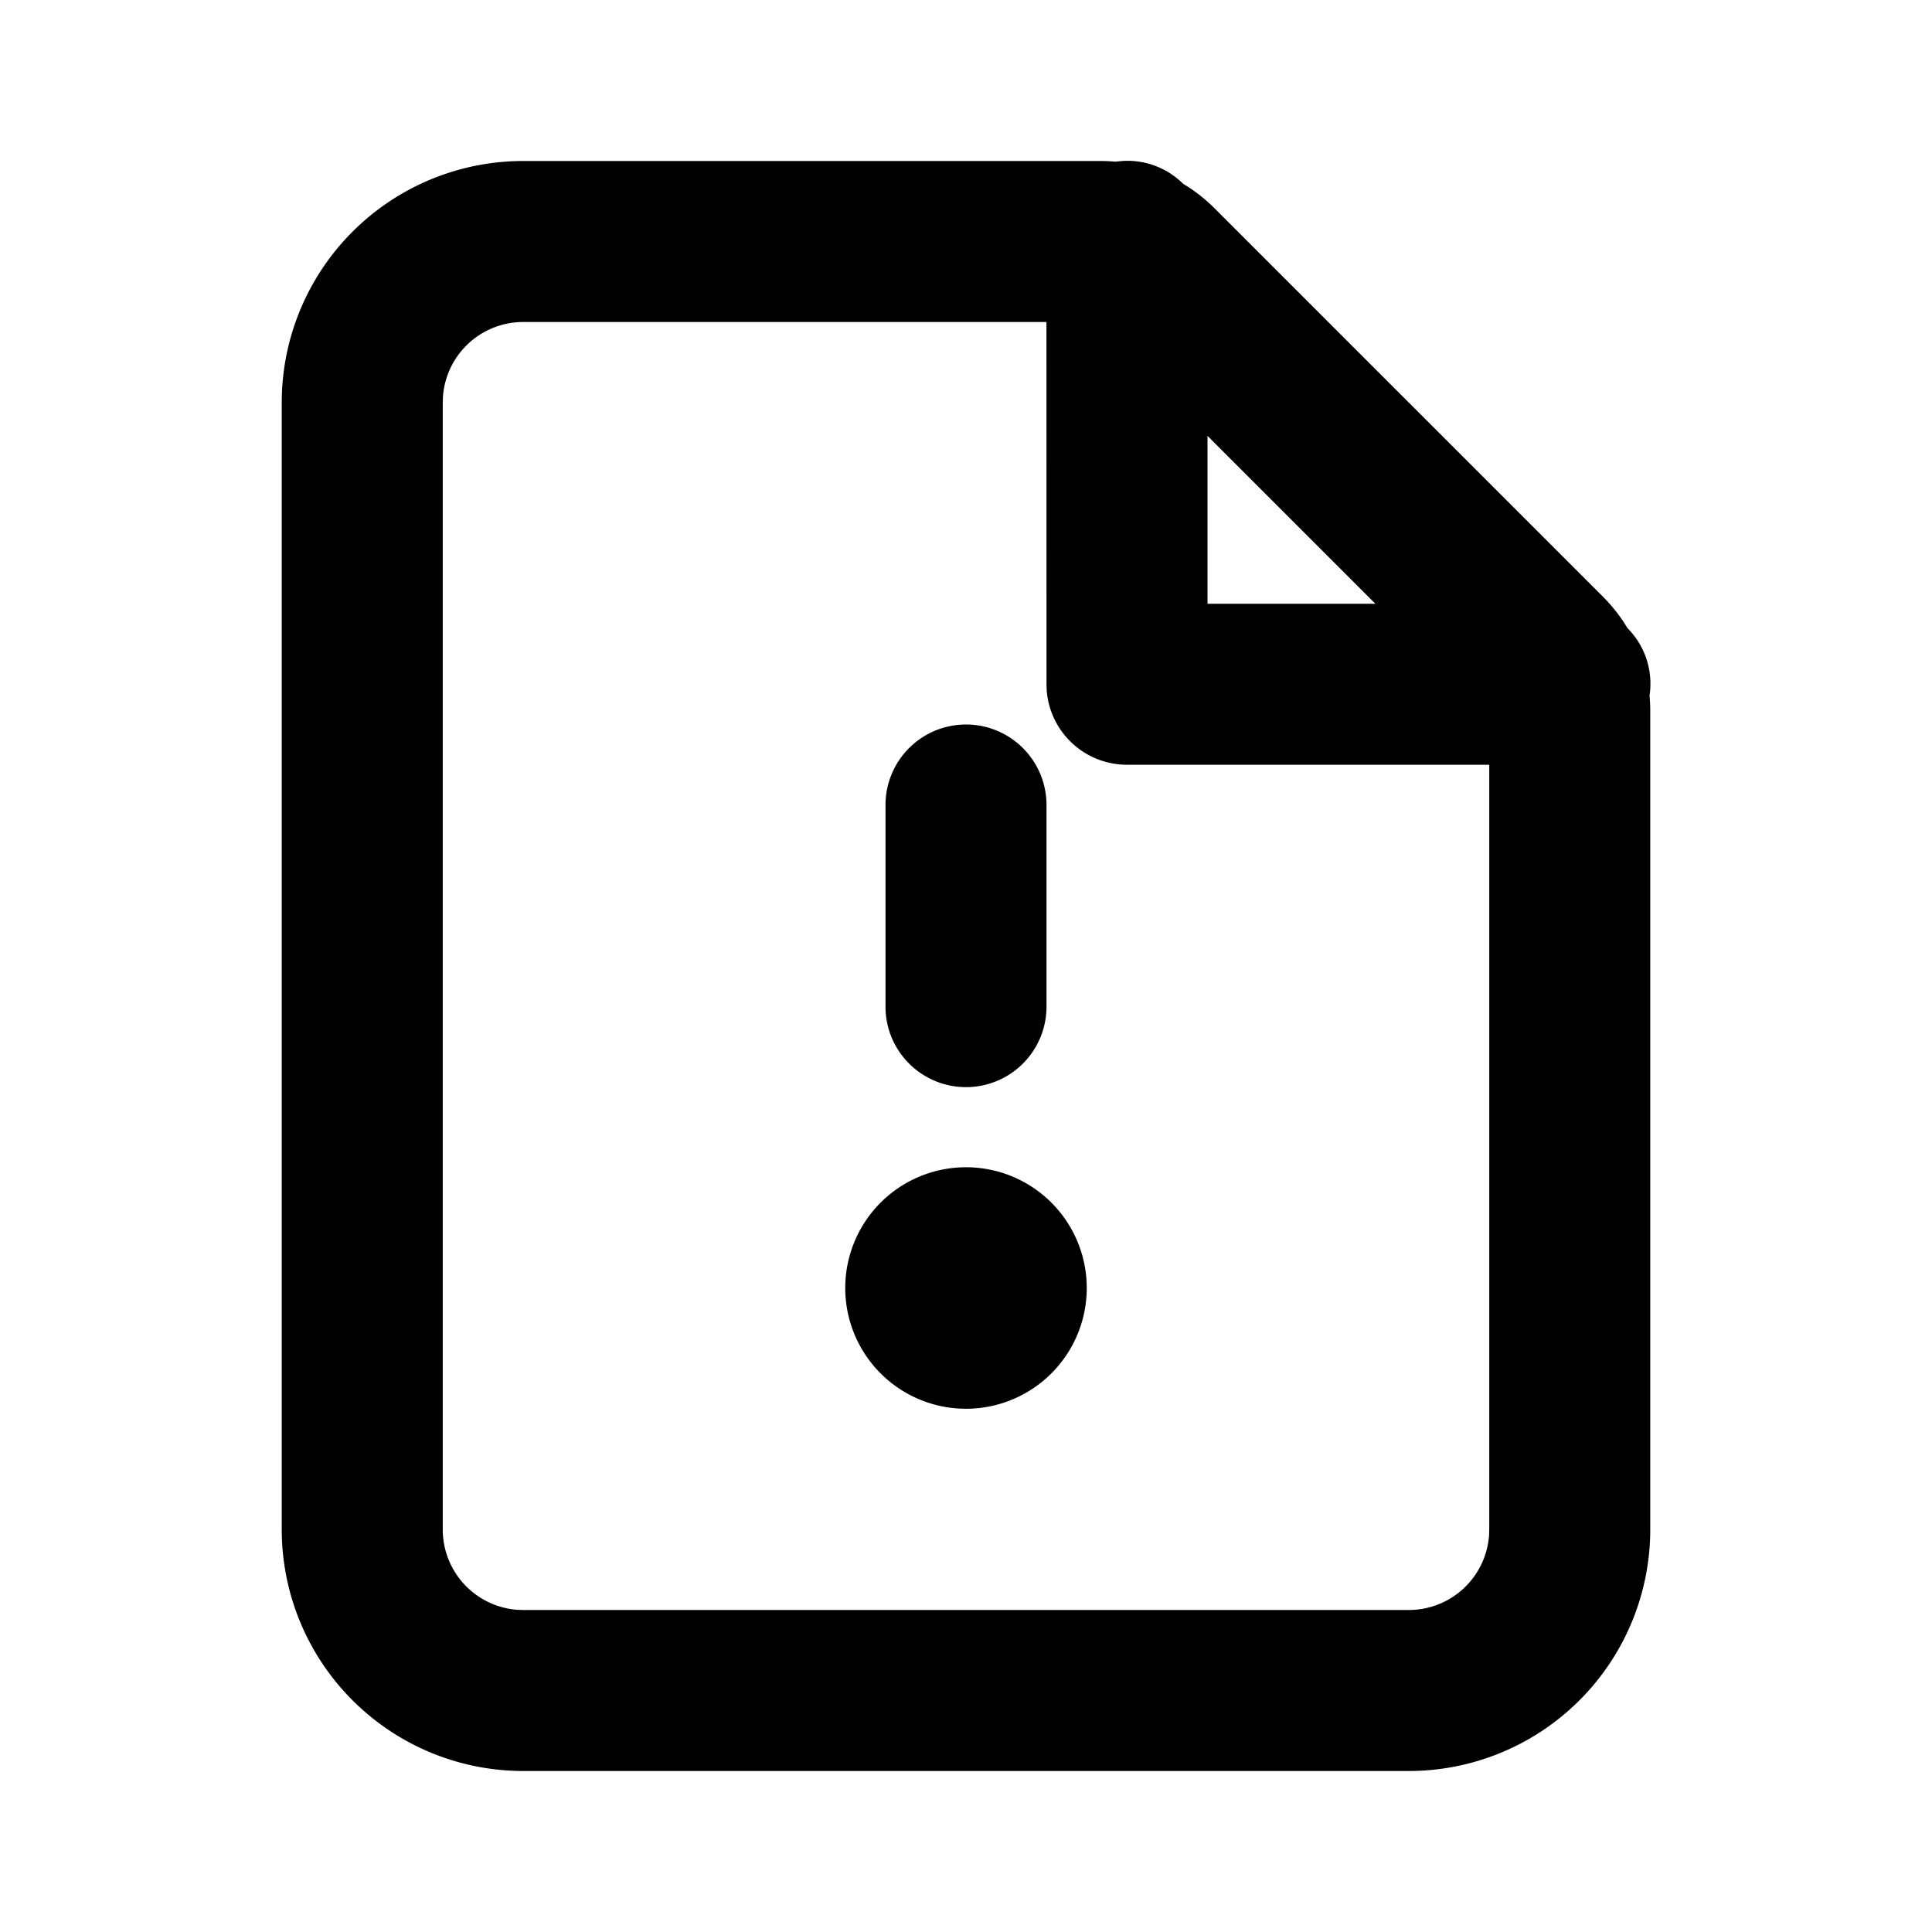<svg xmlns="http://www.w3.org/2000/svg" viewBox="0 0 1024 1024" version="1.1"><path d="M627.499 97.835l-0.363-0.384c5.973 3.563 11.52 7.893 16.533 12.885l205.995 205.995c5.013 5.013 9.323 10.56 12.885 16.533a41.813 41.813 0 0 1 11.733 35.883c0.256 2.624 0.384 5.269 0.384 7.936V810.667a128 128 0 0 1-128 128H277.333a128 128 0 0 1-128-128V213.333a128 128 0 0 1 128-128h305.984c2.667 0 5.333 0.128 7.979 0.363l0.64-0.064a41.749 41.749 0 0 1 35.563 12.203zM554.667 170.667H277.333a42.667 42.667 0 0 0-42.56 39.467L234.667 213.333v597.333a42.667 42.667 0 0 0 39.467 42.56L277.333 853.333h469.333a42.667 42.667 0 0 0 42.56-39.467L789.333 810.667V405.333h-192a42.667 42.667 0 0 1-42.56-39.467L554.667 362.667l-0.021-192zM512 618.667a64 64 0 1 1 0 128 64 64 0 0 1 0-128z m0-234.667a42.667 42.667 0 0 1 42.667 42.667v106.667a42.667 42.667 0 1 1-85.333 0v-106.667a42.667 42.667 0 0 1 42.667-42.667z m128-152.981V320h88.981L640 231.019z" p-id="39345"></path></svg>